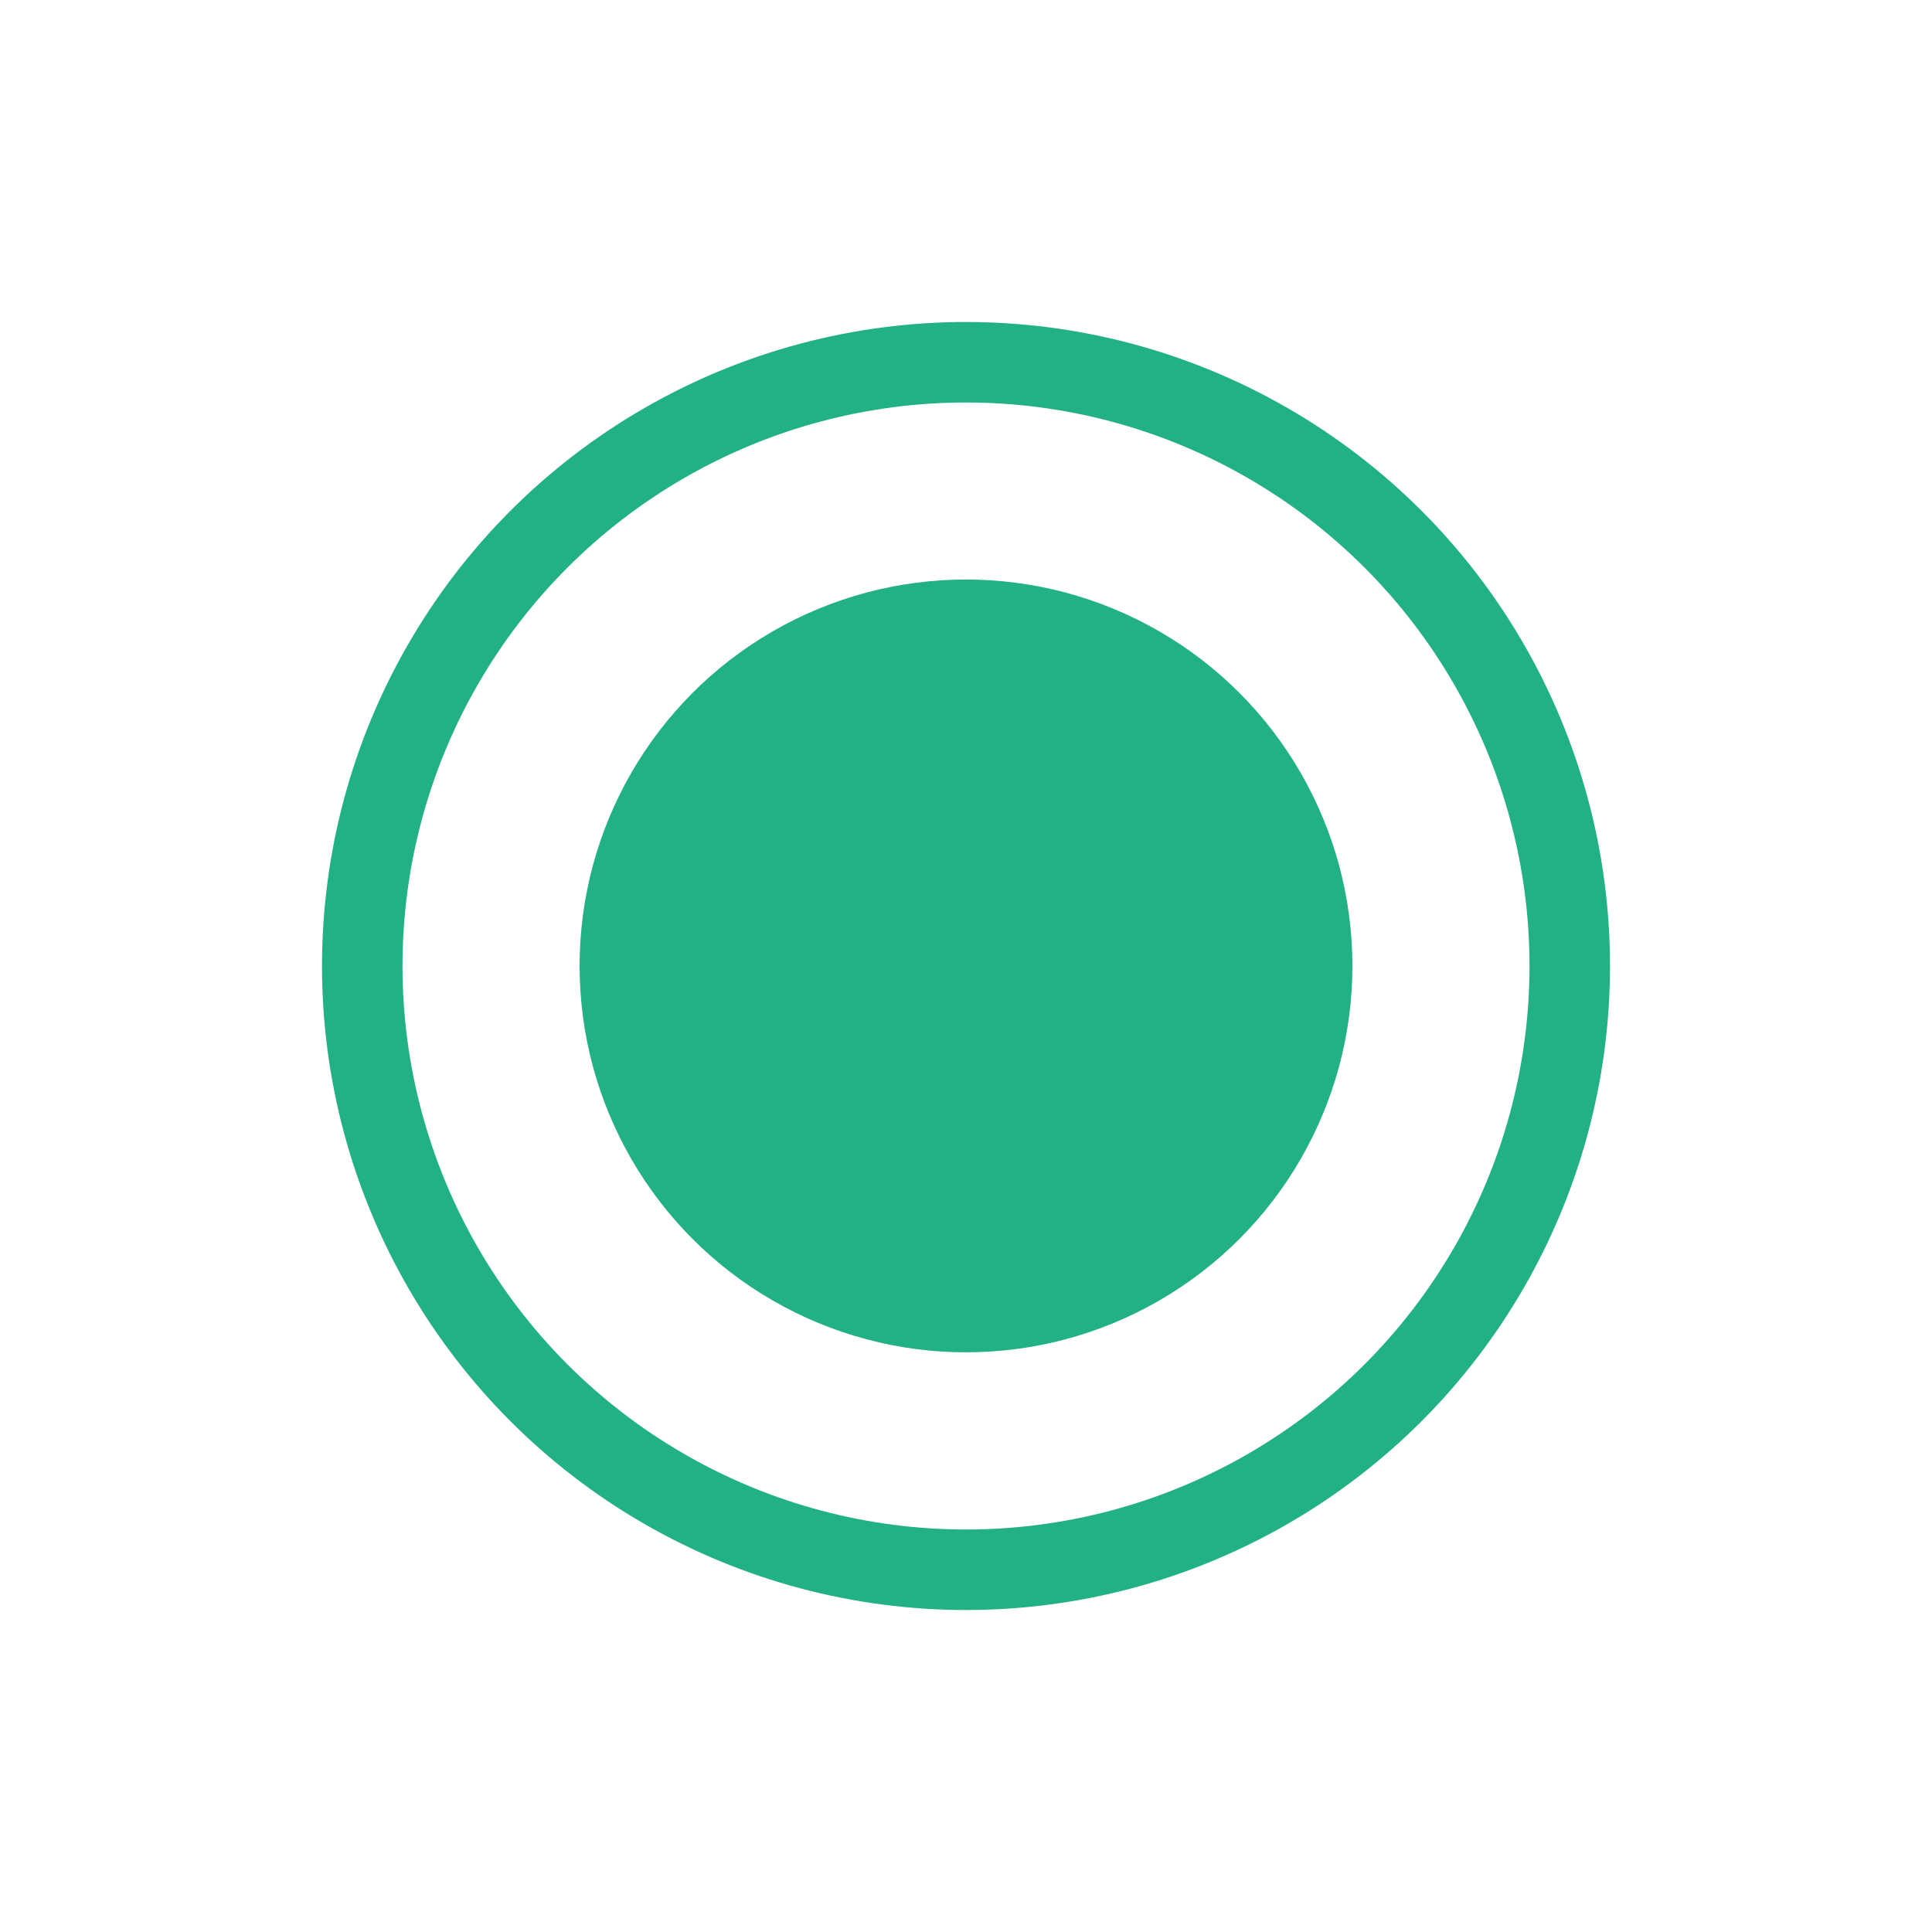 <svg xmlns="http://www.w3.org/2000/svg" width="24" height="24" fill="none" viewBox="0 0 24 24">
  <circle cx="12" cy="12" r="7.5" stroke="#21B185"/>
  <circle cx="12" cy="11.999" r="4.3" fill="#21B185" stroke="#21B185"/>
</svg>
